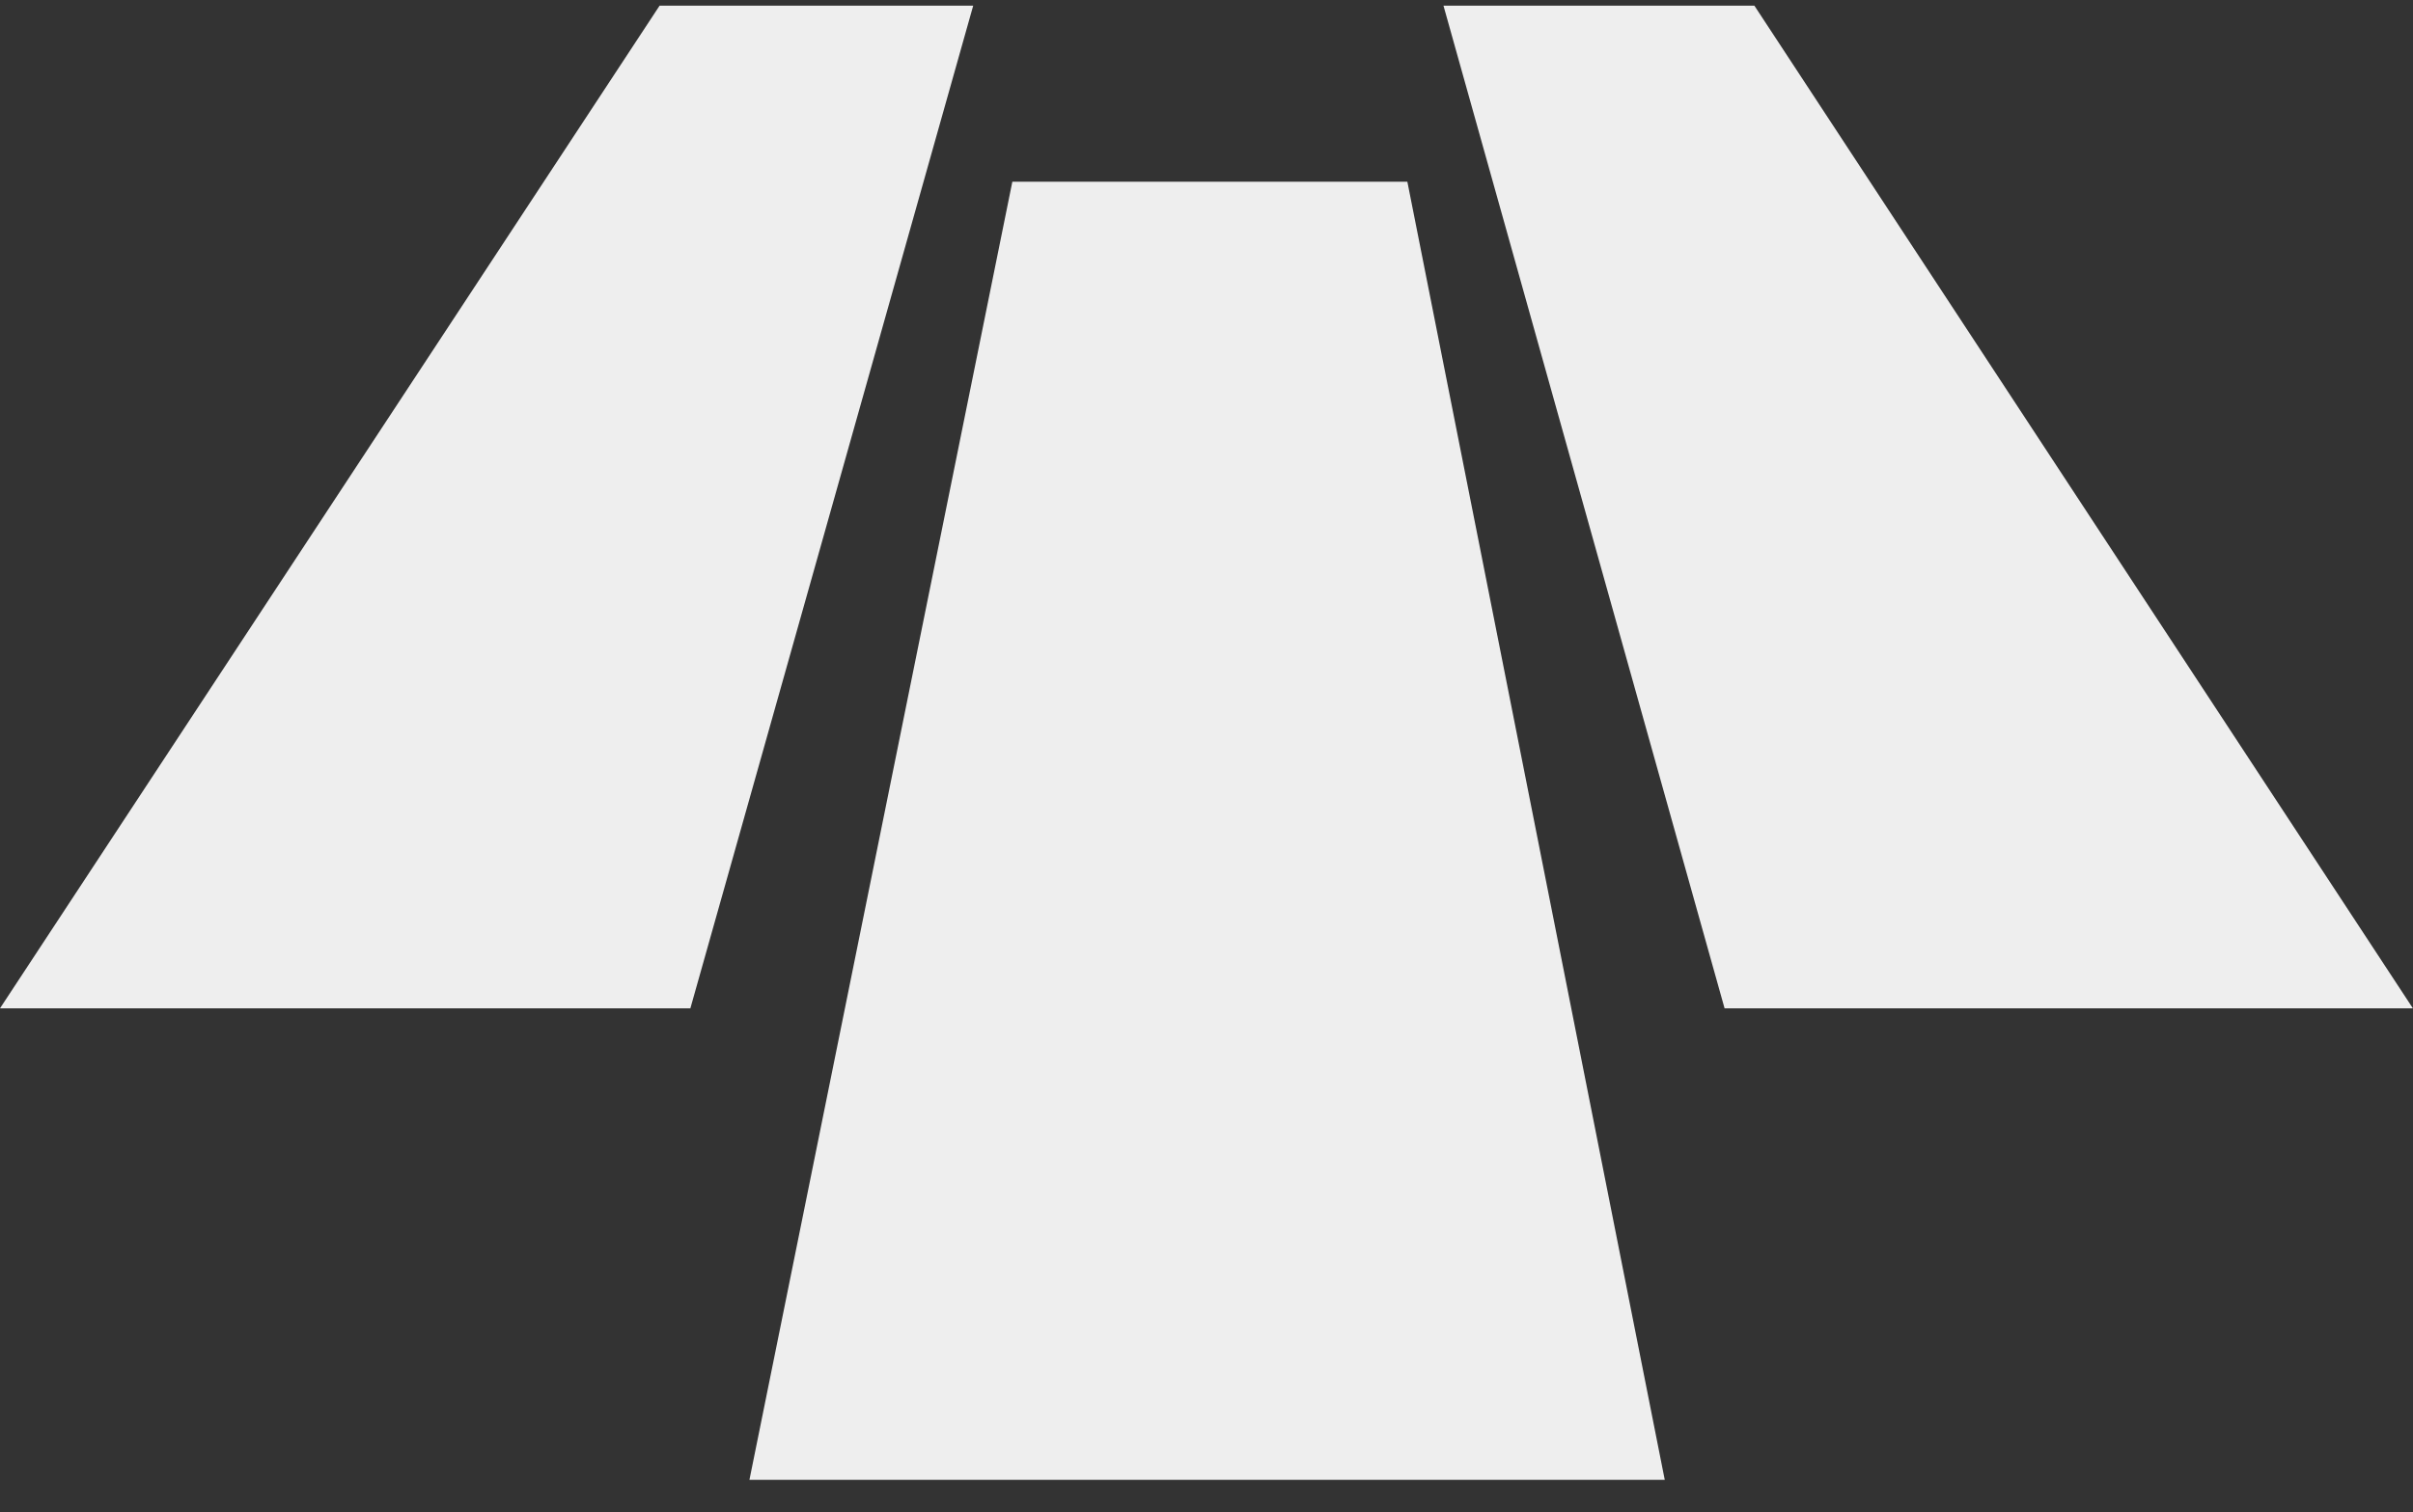 <svg width="67" height="42" viewBox="0 0 67 42" fill="none" xmlns="http://www.w3.org/2000/svg">
<rect x="0" y="0" width="67" height="42" fill="#333333" stroke="none"/>
<path d="M66.997 28.006H47.885L40.08 0.158H48.713L66.997 28.006Z" fill="#EEEEEE"/>
<path d="M0 28.006H19.169L27.022 0.158H18.314L0 28.006Z" fill="#EEEEEE"/>
<path d="M39.077 5.047H28.109L20.809 41.102H46.224L39.077 5.047Z" fill="#EEEEEE"/>
</svg>
